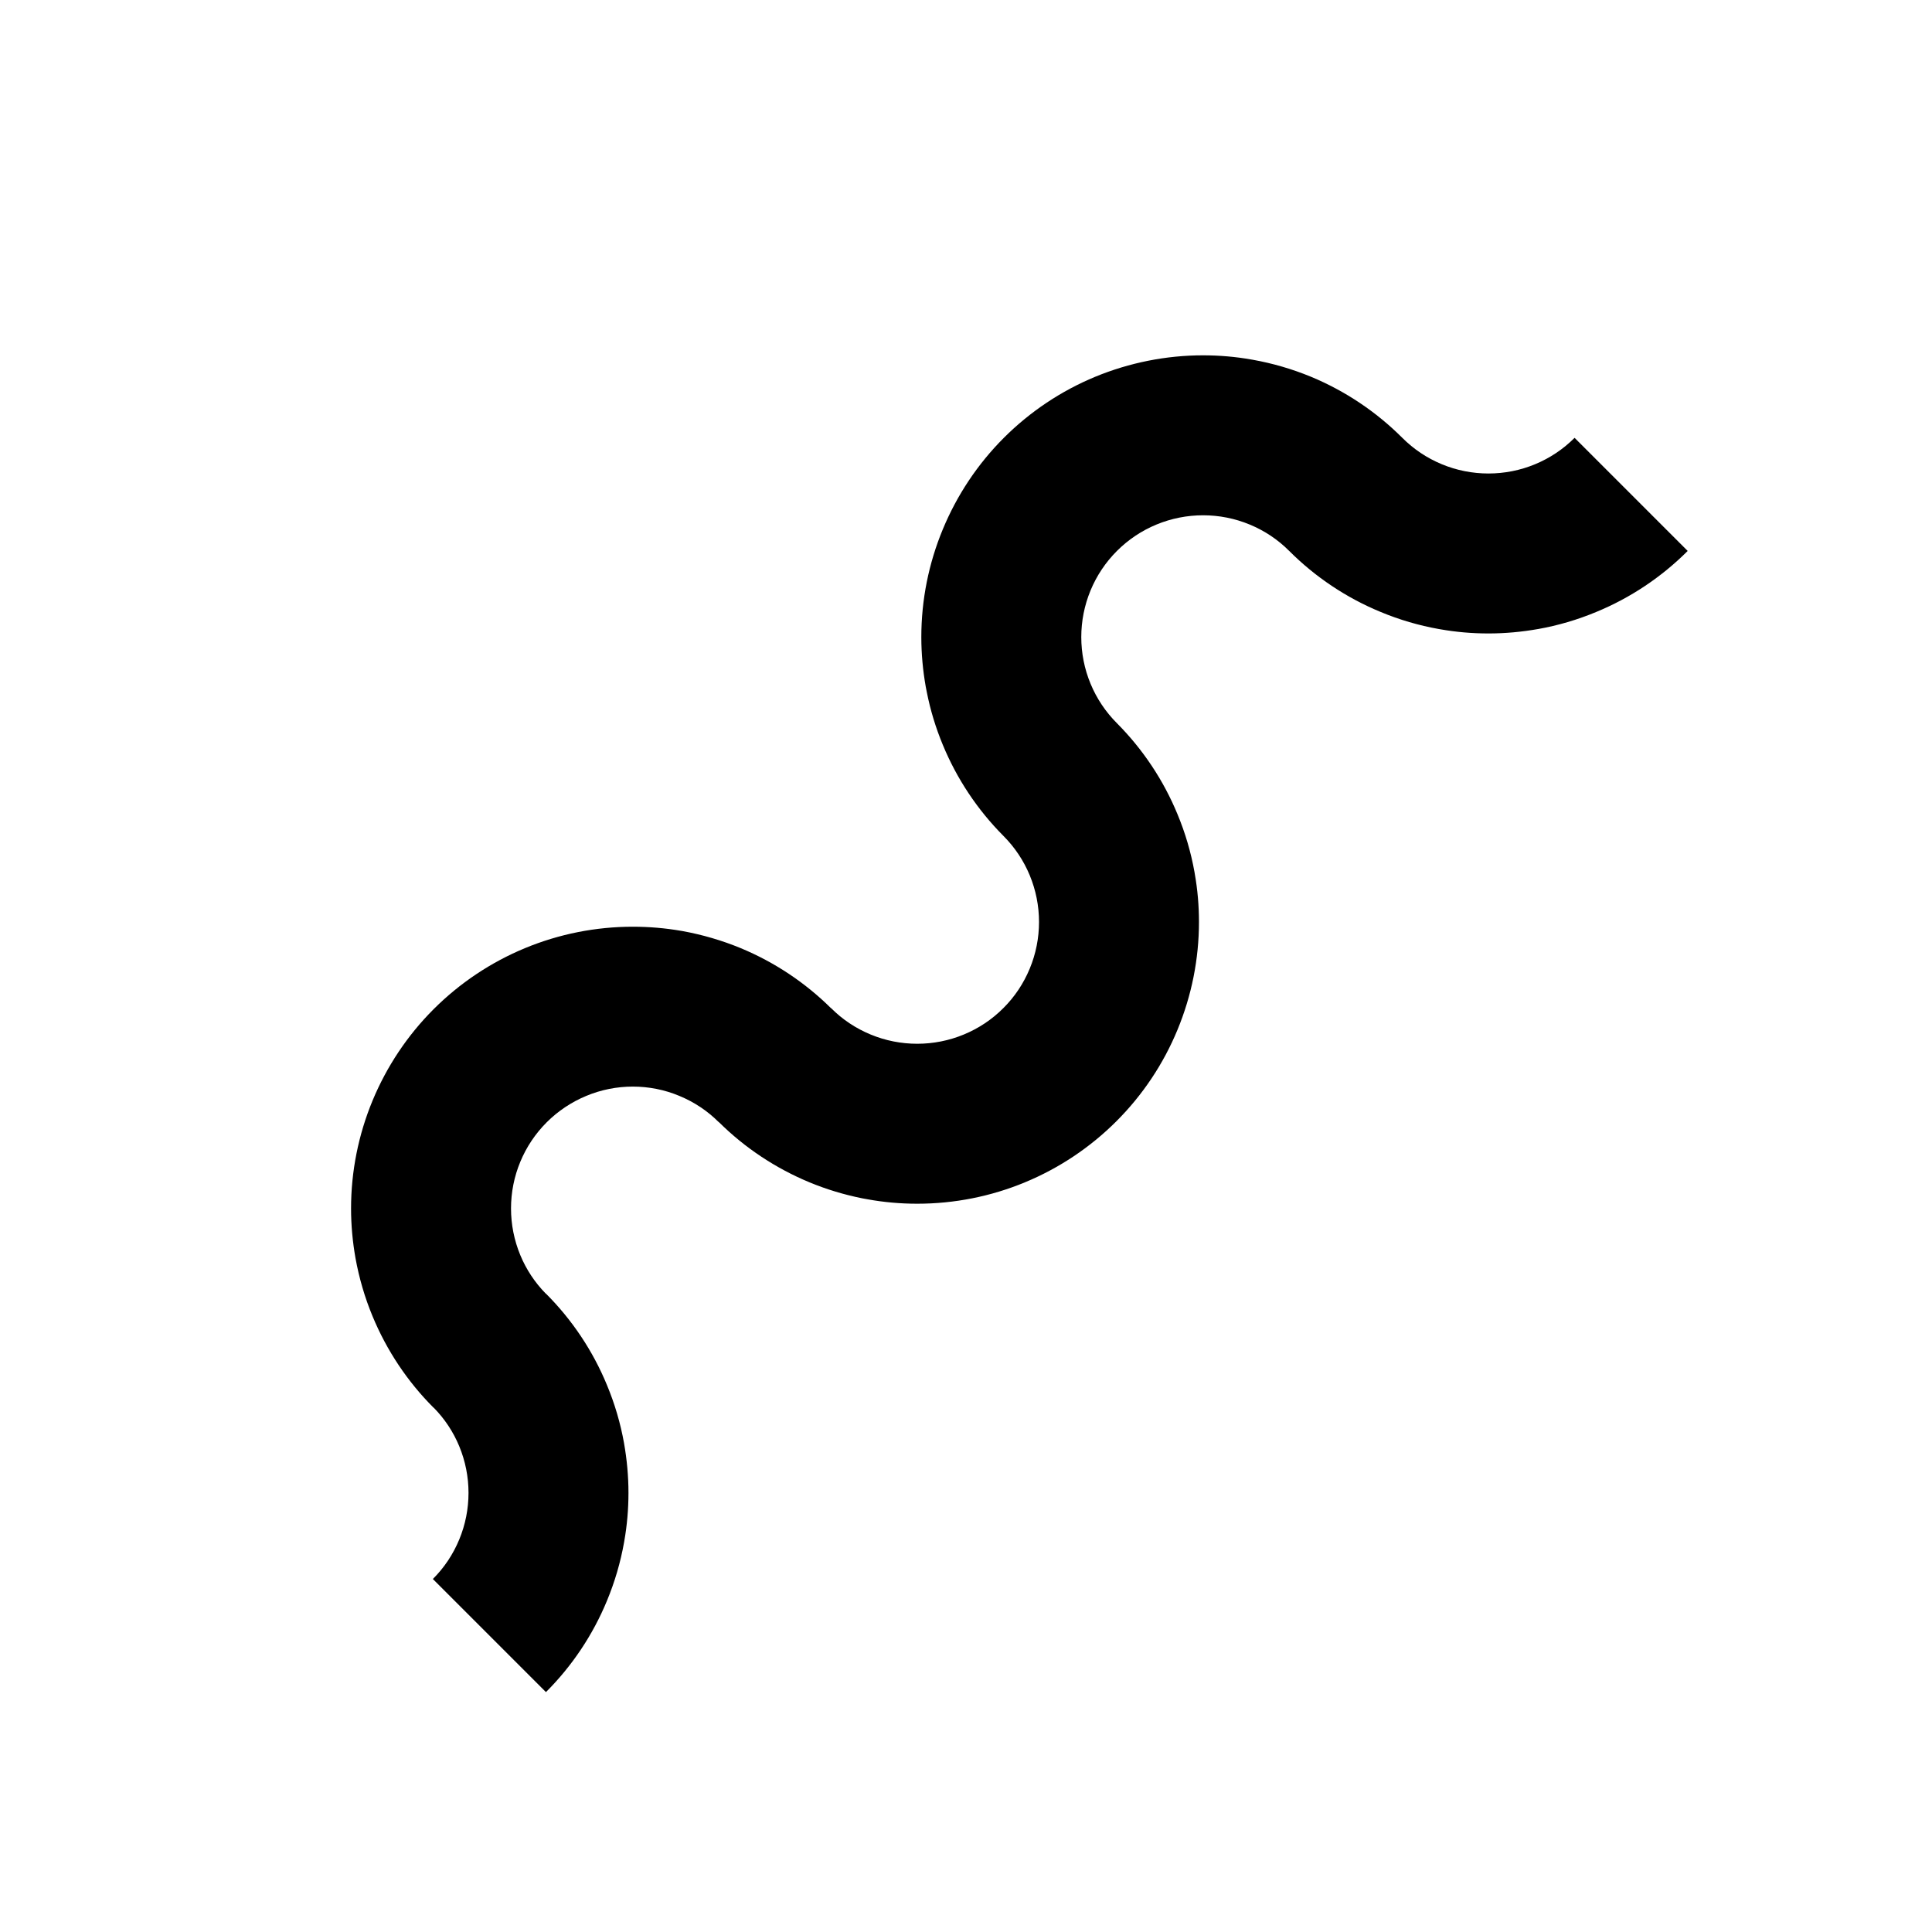 <svg xmlns="http://www.w3.org/2000/svg" width="24" height="24" viewBox="0 0 24 24" fill="none"><rect width="24" height="24" fill="none"/>
<g clip-path="url(#clip0_111378_17660)">
<path fill-rule="evenodd" clip-rule="evenodd" d="M17.42 5.439C17.095 5.114 16.709 4.856 16.285 4.68C16.052 4.584 15.809 4.513 15.562 4.469L15.544 4.466C15.347 4.431 15.146 4.414 14.945 4.414C14.486 4.414 14.031 4.505 13.606 4.68C13.181 4.856 12.795 5.114 12.47 5.439C12.145 5.764 11.888 6.15 11.712 6.575C11.536 6.999 11.445 7.454 11.445 7.914C11.445 8.121 11.464 8.328 11.5 8.531L11.5 8.531C11.504 8.553 11.508 8.575 11.513 8.597C11.557 8.821 11.624 9.041 11.712 9.253C11.886 9.675 12.142 10.059 12.464 10.383L12.464 10.383C12.605 10.524 12.716 10.69 12.792 10.874C12.868 11.058 12.907 11.254 12.907 11.453C12.907 11.652 12.868 11.849 12.792 12.032C12.716 12.216 12.605 12.383 12.464 12.523C12.324 12.664 12.157 12.775 11.973 12.851C11.79 12.927 11.593 12.966 11.394 12.966C11.195 12.966 10.998 12.927 10.815 12.851C10.631 12.775 10.464 12.664 10.324 12.523L10.323 12.524C10.001 12.205 9.62 11.952 9.201 11.778C8.968 11.682 8.725 11.611 8.478 11.566C8.472 11.565 8.466 11.564 8.46 11.563C8.263 11.529 8.062 11.512 7.861 11.512C7.402 11.512 6.947 11.602 6.522 11.778C6.097 11.954 5.711 12.212 5.386 12.537C5.061 12.862 4.804 13.248 4.628 13.672C4.452 14.097 4.361 14.552 4.361 15.012C4.361 15.219 4.38 15.425 4.416 15.629C4.416 15.629 4.416 15.629 4.416 15.629C4.461 15.876 4.531 16.118 4.628 16.351C4.804 16.776 5.061 17.162 5.386 17.487L5.387 17.486C5.523 17.624 5.631 17.787 5.705 17.966C5.781 18.15 5.82 18.346 5.82 18.545C5.82 18.744 5.781 18.941 5.705 19.124C5.629 19.308 5.518 19.475 5.377 19.615L6.782 21.02C7.107 20.695 7.365 20.309 7.54 19.885C7.637 19.651 7.708 19.409 7.752 19.162L7.755 19.144C7.79 18.947 7.807 18.746 7.807 18.545C7.807 18.338 7.788 18.131 7.752 17.928L7.752 17.927C7.708 17.681 7.637 17.439 7.54 17.206C7.365 16.781 7.107 16.395 6.782 16.07L6.781 16.071C6.645 15.933 6.537 15.77 6.463 15.591C6.387 15.407 6.348 15.21 6.348 15.012C6.348 14.813 6.387 14.616 6.463 14.433C6.539 14.249 6.651 14.082 6.791 13.942C6.932 13.801 7.099 13.69 7.282 13.614C7.466 13.537 7.663 13.498 7.861 13.498C8.06 13.498 8.257 13.537 8.44 13.614C8.624 13.69 8.791 13.801 8.931 13.942L8.932 13.941C9.254 14.26 9.636 14.513 10.055 14.687C10.267 14.775 10.487 14.841 10.711 14.886C10.733 14.89 10.755 14.894 10.777 14.898C10.98 14.935 11.187 14.953 11.394 14.953C11.854 14.953 12.309 14.863 12.733 14.687C13.158 14.511 13.544 14.253 13.869 13.928C14.194 13.603 14.452 13.217 14.627 12.793C14.803 12.368 14.894 11.913 14.894 11.453C14.894 11.252 14.877 11.052 14.842 10.855L14.839 10.836C14.795 10.589 14.724 10.347 14.627 10.114C14.453 9.692 14.197 9.308 13.875 8.984L13.875 8.984C13.735 8.844 13.623 8.677 13.547 8.493C13.471 8.31 13.432 8.113 13.432 7.914C13.432 7.715 13.471 7.519 13.547 7.335C13.623 7.151 13.735 6.984 13.875 6.844C14.016 6.703 14.182 6.592 14.366 6.516C14.55 6.44 14.747 6.401 14.945 6.401C15.144 6.401 15.341 6.44 15.524 6.516C15.708 6.592 15.875 6.703 16.015 6.844L16.015 6.844C16.34 7.169 16.726 7.427 17.151 7.602C17.384 7.699 17.626 7.77 17.873 7.814L17.891 7.817C18.089 7.852 18.289 7.869 18.49 7.869C18.697 7.869 18.904 7.85 19.107 7.814L19.108 7.814C19.355 7.77 19.596 7.699 19.829 7.602C20.254 7.427 20.64 7.169 20.965 6.844L19.56 5.439C19.419 5.58 19.253 5.691 19.069 5.767C18.886 5.843 18.689 5.882 18.49 5.882C18.291 5.882 18.094 5.843 17.911 5.767C17.727 5.691 17.561 5.58 17.42 5.439L17.42 5.439Z" fill="#000000"/>
</g>
<defs>
<clipPath id="clip0_111378_17660">
<rect width="24" height="24" fill="white"/>
</clipPath>
</defs>
</svg>
